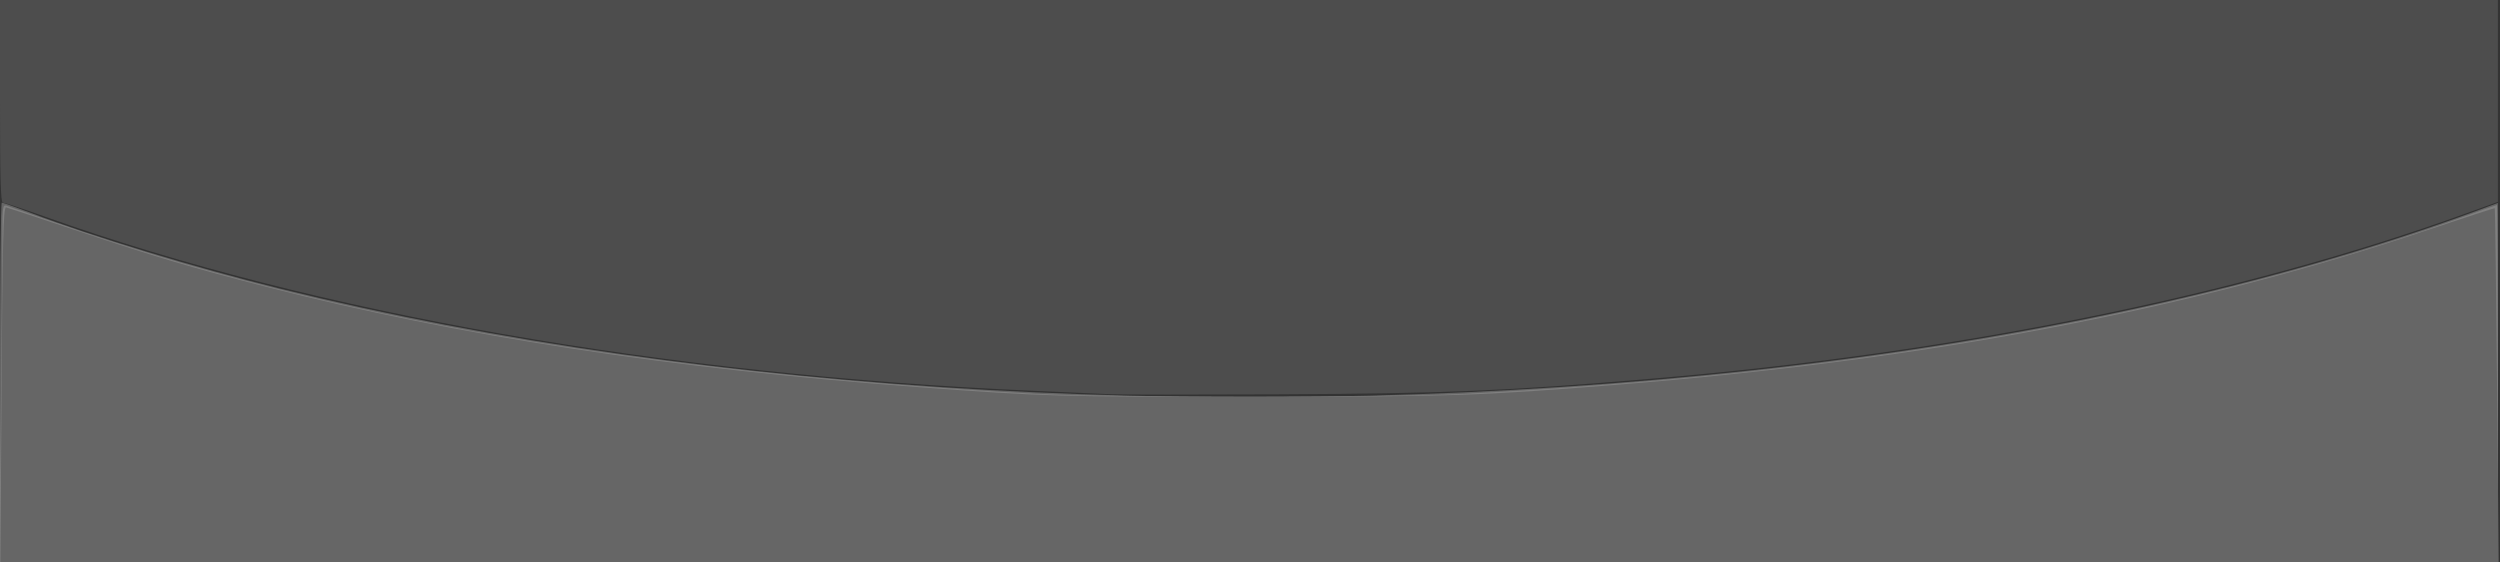 <?xml version="1.0" encoding="UTF-8" standalone="no"?>
<svg
   width="1920"
   height="432"
   viewBox="0 0 1920 432"
   version="1.1"
   id="svg15"
   sodipodi:docname="BANNER IMG.svg"
   inkscape:version="1.2.2 (732a01da63, 2022-12-09)"
   xmlns:inkscape="http://www.inkscape.org/namespaces/inkscape"
   xmlns:sodipodi="http://sodipodi.sourceforge.net/DTD/sodipodi-0.dtd"
   xmlns="http://www.w3.org/2000/svg"
   xmlns:svg="http://www.w3.org/2000/svg">
  <sodipodi:namedview
     id="namedview17"
     pagecolor="#ffffff"
     bordercolor="#000000"
     borderopacity="0.25"
     inkscape:showpageshadow="2"
     inkscape:pageopacity="0.0"
     inkscape:pagecheckerboard="0"
     inkscape:deskcolor="#d1d1d1"
     showgrid="false"
     inkscape:zoom="0.5462963"
     inkscape:cx="957.35593"
     inkscape:cy="216"
     inkscape:window-width="1440"
     inkscape:window-height="837"
     inkscape:window-x="-8"
     inkscape:window-y="-8"
     inkscape:window-maximized="1"
     inkscape:current-layer="svg15" />
  <defs
     id="defs7">
    <style
       id="style2">.a{fill:#fff;}.b{clip-path:url(#a);}.c{fill:#255aff;}.d{fill:#0f3fd3;}</style>
    <clipPath
       id="a">
      <rect
         class="a"
         width="1920"
         height="432"
         transform="translate(0 3342)"
         id="rect4" />
    </clipPath>
  </defs>
  <g
     class="b"
     transform="translate(0 -3342)"
     clip-path="url(#a)"
     id="g13"
     style="fill:#333333">
    <path
       class="c"
       d="M1920,5374.653H-4.074V4800.96H1920Z"
       transform="translate(0 -1459.031)"
       id="path9"
       style="fill:#333333" />
    <path
       class="d"
       d="M-696.961,536.2a166.032,166.032,0,0,0-1.139,19.242c0,253.552,580.911,459.1,1297.5,459.1s1297.5-205.545,1297.5-459.1a166.032,166.032,0,0,0-1.139-19.242Z"
       transform="translate(361.1 2631.729)"
       id="path11"
       style="fill:#333333" />
  </g>
  <path
     style="fill:#666666;stroke-width:1.833"
     d="m 0,293.797 c 0,-76.012 0.618,-138.202 1.373,-138.199 0.755,0.002 10.846,3.596 22.424,7.987 48.179,18.271 125.891,41.874 191,58.01 330.258,81.852 743.968,104.877 1129.712,62.874 210.244,-22.893 403.123,-65.36 558.763,-123.024 l 15.102,-5.595 V 293.924 432 H 959.186 0 Z"
     id="path384" />
  <path
     style="fill:#808080;stroke-width:1.833"
     d="M 0.613,318.051 C 1.28,255.379 1.827,193.503 1.828,180.549 c 0.002,-21.583 0.27,-23.471 3.206,-22.572 1.762,0.539 18.854,6.456 37.983,13.15 208.297,72.884 450.958,115.217 752.339,131.247 58.45,3.109 271.001,3.11 329.492,0.002 145.043,-7.707 260.418,-19.506 378.915,-38.75 139.471,-22.65 276.208,-56.771 385.486,-96.193 15.259,-5.505 28.055,-10.009 28.434,-10.009 0.38,0 0.69,61.78 0.69,137.288 V 432 H 958.887 -0.6 Z"
     id="path509" />
  <path
     style="fill:#4d4d4d;stroke-width:1.833"
     d="m 853.017,302.758 c -7.551,-0.339 -33.91,-1.501 -58.576,-2.582 C 509.882,287.71 242.613,240.66 34.646,166.423 17.961,160.466 3.339,155.593 2.154,155.593 0.536,155.593 0,136.24 0,77.797 V 0 h 959.186 959.186 v 77.523 77.523 l -24.254,8.763 c -175.363,63.355 -392.506,107.368 -627.407,127.169 -109.942,9.268 -157.48,11.241 -285.559,11.852 -62.924,0.3 -120.585,0.268 -128.136,-0.071 z"
     id="path580" />
  <path
     style="fill:#666666;stroke-width:1.833"
     d="M 1.149,303.407 C 1.919,185.112 2.547,159.254 4.653,159.254 c 0.422,0 25.289,8.181 55.261,18.18 60.854,20.303 87.653,28.24 145.104,42.978 146.515,37.585 311.306,62.907 500.644,76.929 96.64,7.157 106.04,7.427 256.271,7.355 154.491,-0.073 173.044,-0.681 279.152,-9.15 239.636,-19.125 441.373,-57.635 624.16,-119.148 27.662,-9.309 50.509,-16.713 50.77,-16.452 0.261,0.261 1.032,61.579 1.714,136.264 L 1918.969,432 H 959.64 0.312 Z"
     id="path582" />
</svg>
